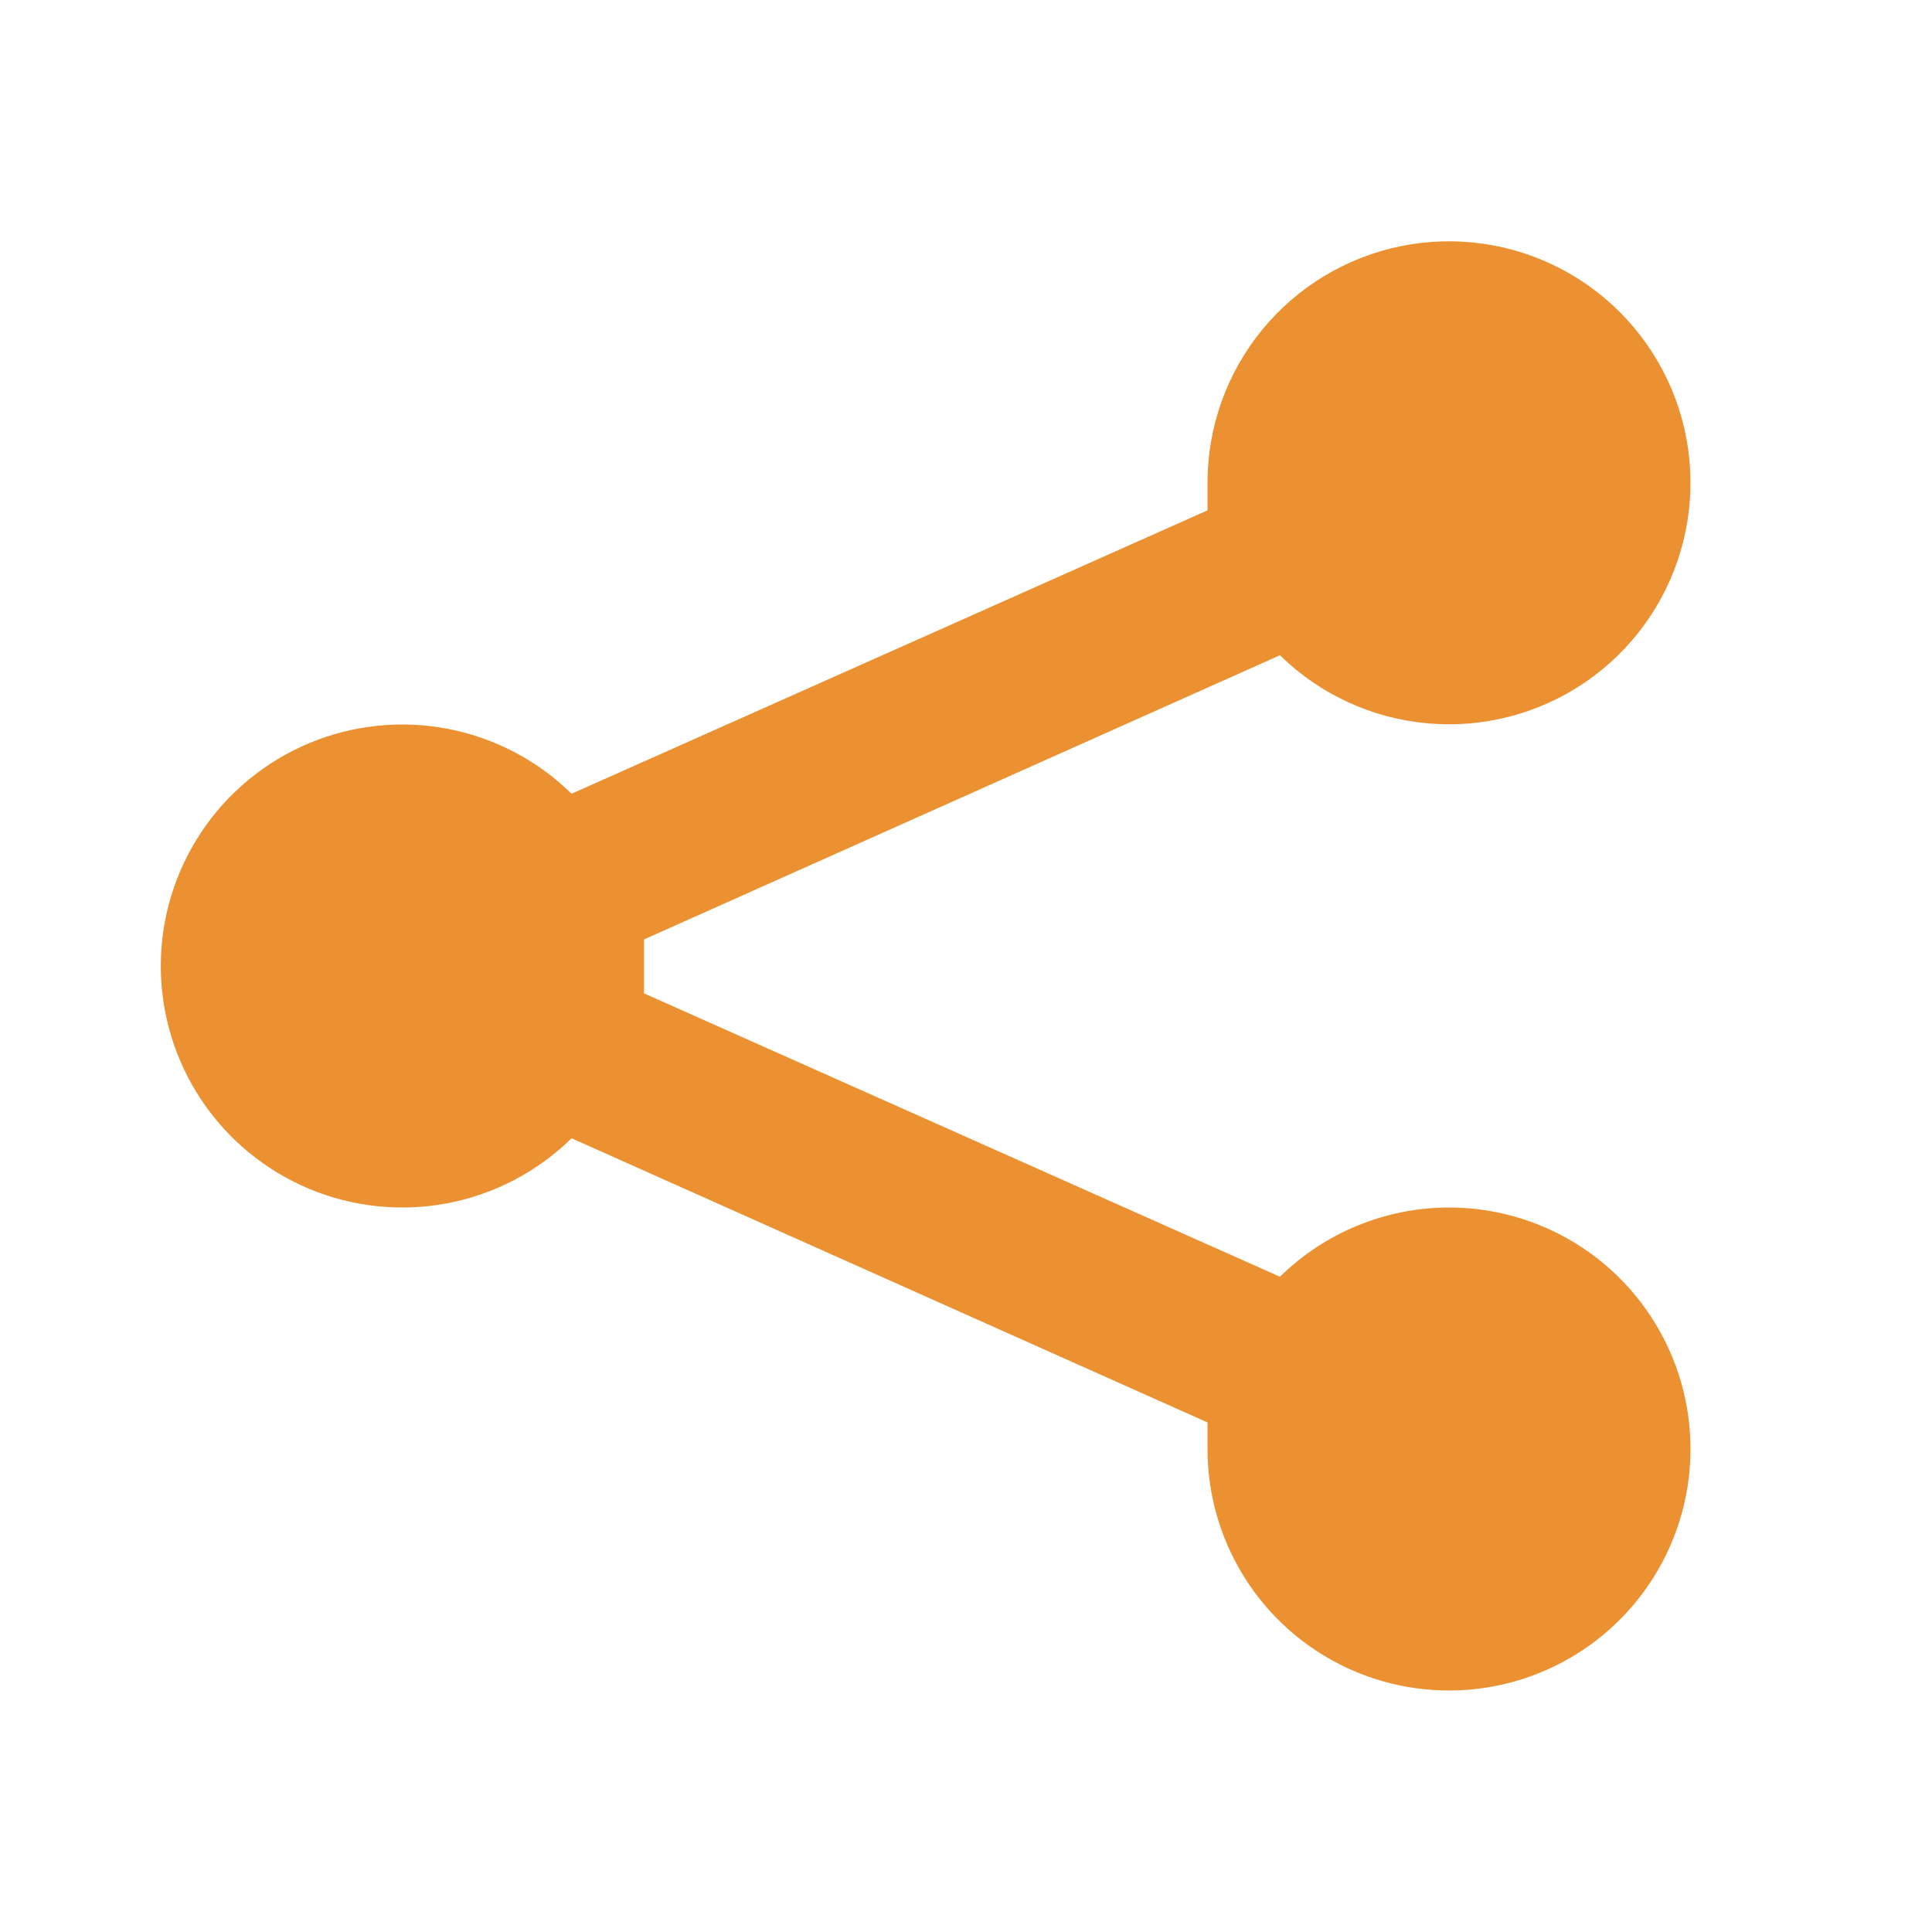 <svg width="80" height="80" viewBox="0 0 80 80" fill="none" xmlns="http://www.w3.org/2000/svg">
<path d="M60 50C57.381 50.002 54.868 51.031 53 52.867L26.667 41.133C26.667 40.733 26.667 40.4 26.667 40C26.667 39.6 26.667 39.267 26.667 38.9L53 27.133C54.649 28.75 56.807 29.746 59.108 29.952C61.408 30.158 63.709 29.561 65.62 28.264C67.53 26.966 68.932 25.046 69.588 22.832C70.244 20.617 70.113 18.244 69.218 16.115C68.323 13.986 66.718 12.233 64.676 11.153C62.635 10.073 60.282 9.732 58.019 10.19C55.755 10.648 53.719 11.875 52.257 13.663C50.796 15.451 49.998 17.69 50 20V21.133L23.667 32.867C22.261 31.486 20.479 30.551 18.544 30.179C16.609 29.808 14.608 30.016 12.791 30.778C10.974 31.54 9.422 32.822 8.331 34.463C7.24 36.103 6.658 38.03 6.658 40C6.658 41.97 7.24 43.897 8.331 45.537C9.422 47.178 10.974 48.46 12.791 49.222C14.608 49.984 16.609 50.192 18.544 49.821C20.479 49.449 22.261 48.514 23.667 47.133L50 58.9V60C50 61.978 50.586 63.911 51.685 65.556C52.784 67.2 54.346 68.482 56.173 69.239C58 69.996 60.011 70.194 61.951 69.808C63.891 69.422 65.672 68.469 67.071 67.071C68.469 65.672 69.422 63.891 69.808 61.951C70.194 60.011 69.996 58 69.239 56.173C68.482 54.346 67.2 52.784 65.556 51.685C63.911 50.586 61.978 50 60 50Z" fill="#EC9131"/>
</svg>

